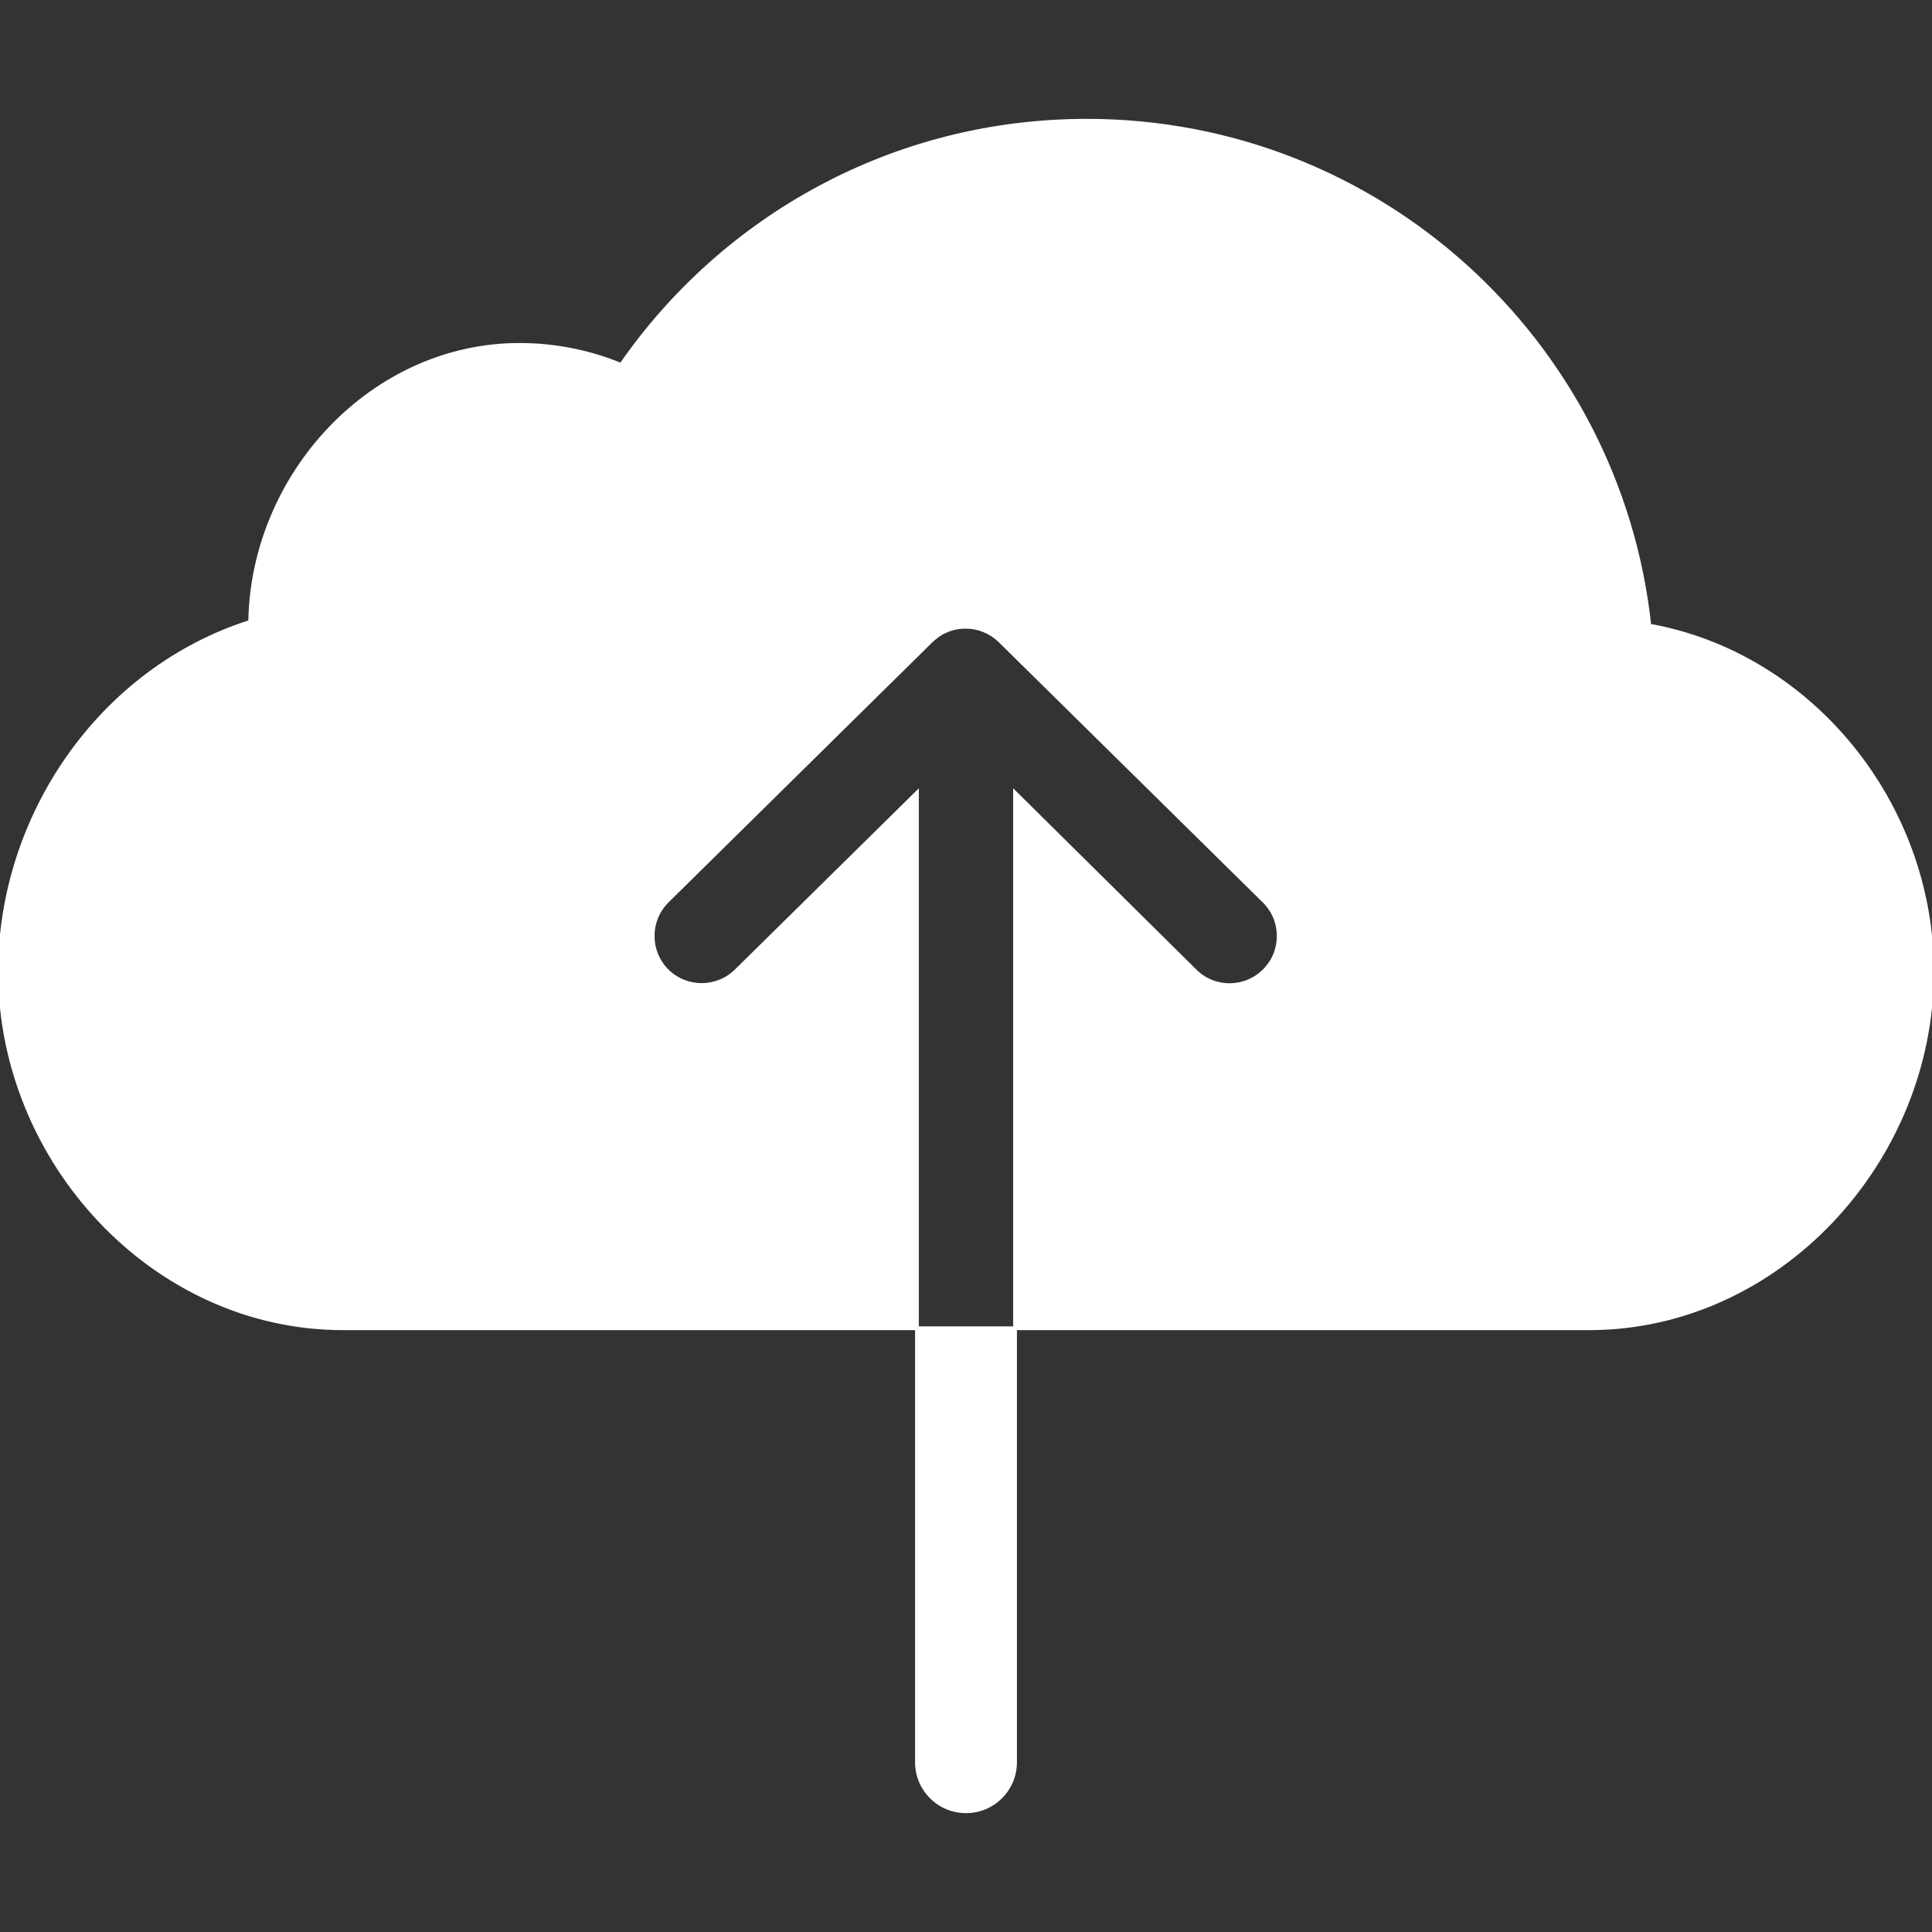 <?xml version="1.0" encoding="utf-8"?>
<!-- Generator: Adobe Illustrator 22.0.1, SVG Export Plug-In . SVG Version: 6.00 Build 0)  -->
<svg version="1.1" id="Layer_1" xmlns="http://www.w3.org/2000/svg" xmlns:xlink="http://www.w3.org/1999/xlink" x="0px" y="0px"
	 viewBox="0 0 512 512" style="enable-background:new 0 0 512 512;" xml:space="preserve" stroke="white" fill="white">
<rect x="0" y="0" width="512" height="512" fill="#333333" stroke="none"/>
<g>
	<path d="M437.1,165.8C429,90.6,365.4,32,288,32c-51.2,0-96.3,25.6-123.4,64.7c-8.3-3.4-17.4-5.3-26.9-5.3
		c-39.1,0-70.8,34.4-71.4,73.4C26.4,177.5,0,216.5,0,257.5C0,307.7,40.7,352,90.9,352H243V210.1l-47.9,47.2c-5.1,5-13.3,5-18.4-0.1
		c-5-5.1-5-13.3,0.1-18.4l70-69c0,0,0,0,0,0c1.2-1.1,2.5-2.1,4.1-2.7c1.6-0.7,3.3-1,5-1c3.4,0,6.6,1.3,9.1,3.7l70,69
		c5.1,5,5.2,13.3,0.1,18.4c-5,5.1-13.3,5.2-18.4,0.1L269,210.1V352h152.1c50.2,0,90.9-44.3,90.9-94.5
		C512,212.8,479.7,173.4,437.1,165.8z"/>
	<path d="M243,467c0,7.2,5.8,13,13,13s13-5.8,13-13V352h-26V467z"/>
</g>
</svg>

